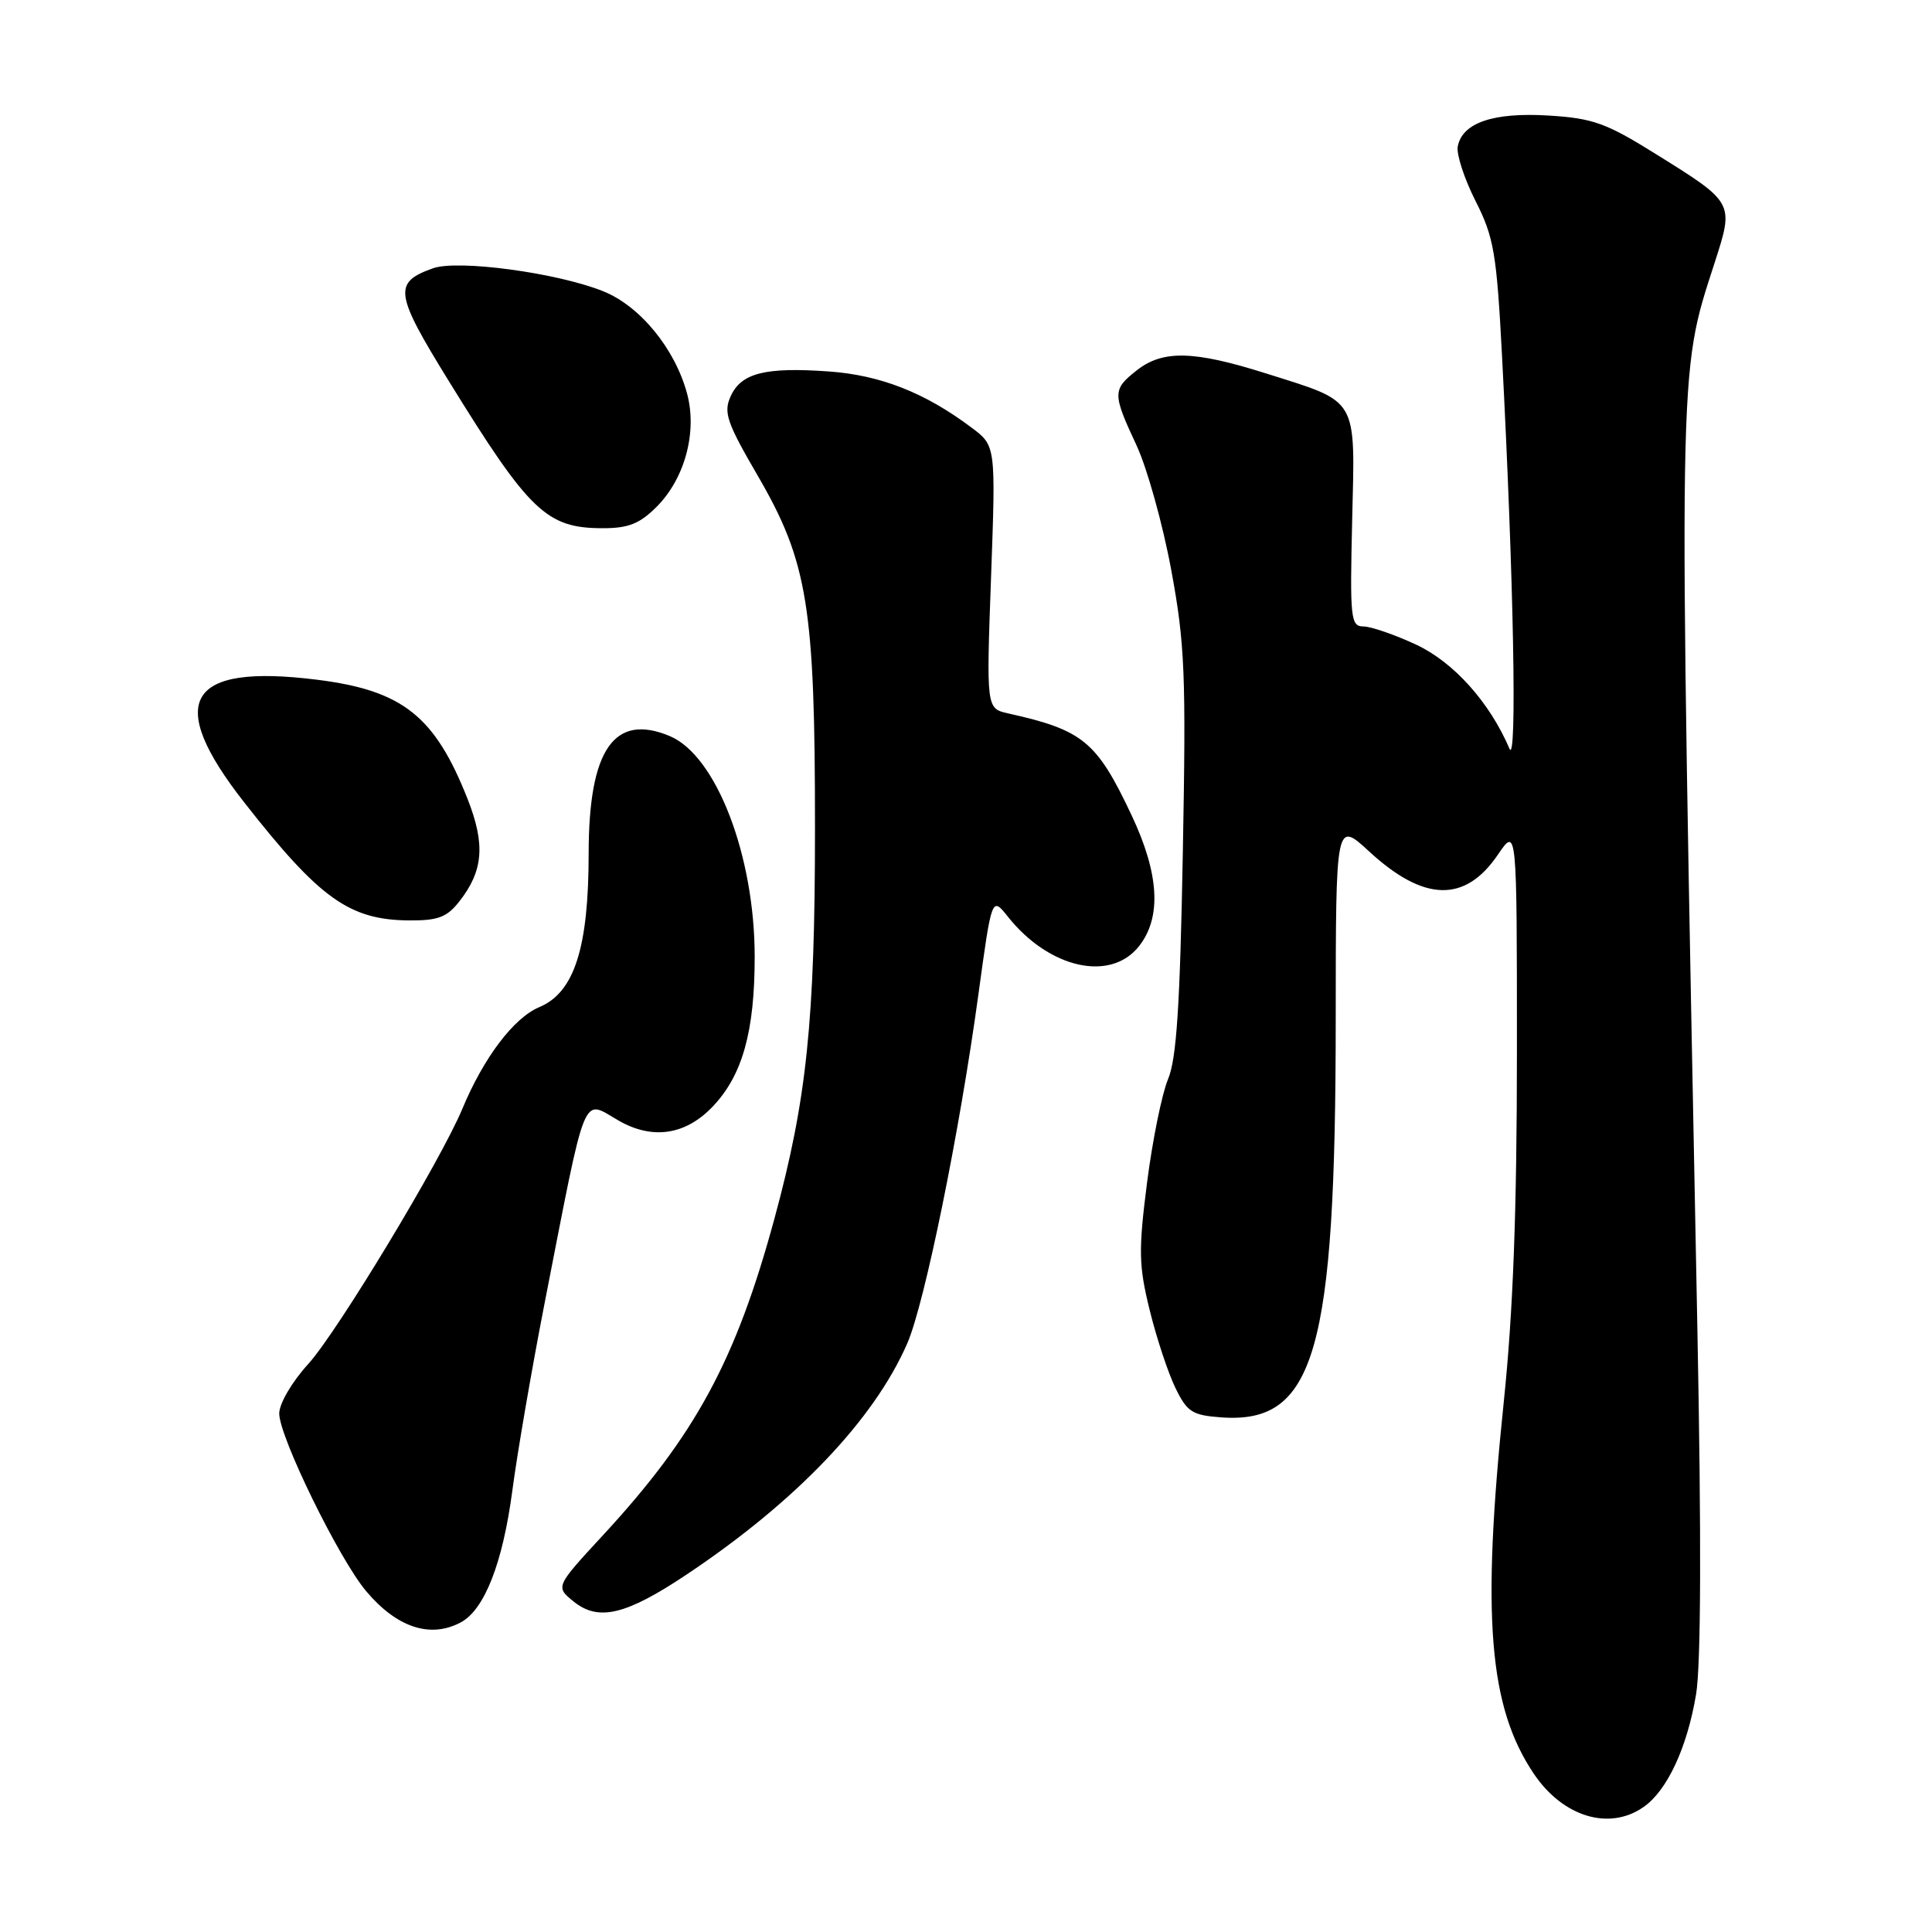 <?xml version="1.0" encoding="UTF-8" standalone="no"?>
<!DOCTYPE svg PUBLIC "-//W3C//DTD SVG 1.1//EN" "http://www.w3.org/Graphics/SVG/1.1/DTD/svg11.dtd" >
<svg xmlns="http://www.w3.org/2000/svg" xmlns:xlink="http://www.w3.org/1999/xlink" version="1.1" viewBox="0 0 256 256">
 <g >
 <path fill="currentColor"
d=" M 217.79 239.43 C 220.92 237.25 223.56 231.56 224.74 224.50 C 225.39 220.60 225.45 203.62 224.91 176.00 C 222.38 46.67 222.32 49.95 227.18 34.87 C 229.78 26.80 229.84 26.91 219.31 20.35 C 212.81 16.30 211.06 15.67 205.20 15.31 C 197.88 14.86 193.77 16.26 193.16 19.40 C 192.96 20.42 194.02 23.67 195.51 26.62 C 197.95 31.43 198.31 33.51 199.03 47.24 C 200.57 76.58 201.04 101.62 200.01 99.20 C 197.38 93.05 192.61 87.73 187.63 85.41 C 184.81 84.10 181.68 83.02 180.67 83.01 C 178.97 83.00 178.86 82.01 179.17 68.92 C 179.56 52.46 180.10 53.38 167.72 49.47 C 158.17 46.45 154.08 46.36 150.63 49.07 C 147.39 51.62 147.39 52.15 150.59 59.00 C 152.00 62.02 154.07 69.45 155.19 75.50 C 157.01 85.34 157.17 89.31 156.73 113.00 C 156.36 133.23 155.90 140.33 154.77 143.00 C 153.96 144.93 152.71 151.09 151.99 156.70 C 150.84 165.73 150.88 167.68 152.35 173.64 C 153.26 177.34 154.80 181.97 155.76 183.93 C 157.30 187.10 157.99 187.53 161.83 187.81 C 174.24 188.70 176.98 179.17 176.99 135.12 C 177.00 108.75 177.00 108.75 181.44 112.84 C 188.68 119.51 194.13 119.64 198.47 113.26 C 201.00 109.54 201.00 109.54 201.00 139.25 C 201.00 160.42 200.50 173.79 199.26 185.73 C 196.30 214.23 197.26 226.16 203.25 235.05 C 207.11 240.76 213.25 242.62 217.79 239.43 Z  M 61.06 214.97 C 64.20 213.29 66.62 207.10 67.89 197.50 C 68.54 192.55 70.44 181.53 72.10 173.00 C 77.82 143.76 77.04 145.67 82.00 148.50 C 86.50 151.07 90.89 150.39 94.49 146.57 C 98.39 142.44 100.00 136.66 100.00 126.77 C 100.00 113.37 94.91 100.13 88.76 97.54 C 81.38 94.44 78.01 99.31 78.00 113.07 C 78.00 125.60 76.10 131.51 71.46 133.45 C 68.07 134.87 64.09 140.14 61.26 146.93 C 58.42 153.76 44.67 176.53 40.85 180.73 C 38.68 183.11 37.00 185.98 37.00 187.30 C 37.00 190.38 44.92 206.58 48.52 210.84 C 52.59 215.67 57.02 217.13 61.06 214.97 Z  M 91.00 208.62 C 105.46 198.97 115.81 188.13 120.22 178.00 C 122.53 172.69 127.16 149.97 129.65 131.72 C 131.42 118.78 131.42 118.78 133.56 121.48 C 139.03 128.34 147.16 130.16 150.93 125.37 C 153.94 121.54 153.61 115.79 149.93 108.00 C 145.32 98.23 143.51 96.74 133.59 94.53 C 130.69 93.88 130.69 93.88 131.32 76.47 C 131.95 59.06 131.95 59.06 128.72 56.65 C 122.57 52.03 116.67 49.71 109.83 49.22 C 101.40 48.62 98.22 49.42 96.82 52.50 C 95.84 54.64 96.29 55.97 100.42 63.06 C 107.04 74.46 108.00 80.41 107.99 109.84 C 107.99 135.29 106.90 145.72 102.61 161.50 C 97.52 180.23 92.15 190.16 79.94 203.38 C 73.59 210.25 73.59 210.25 76.01 212.21 C 79.30 214.87 82.93 214.01 91.00 208.62 Z  M 60.86 119.45 C 64.04 115.40 64.33 111.91 61.97 105.90 C 57.63 94.89 53.36 91.49 42.03 90.07 C 24.74 87.90 21.80 92.86 32.39 106.36 C 42.35 119.07 46.29 121.89 54.18 121.96 C 58.03 121.99 59.21 121.55 60.86 119.45 Z  M 87.00 67.16 C 90.75 63.41 92.41 57.24 91.04 52.15 C 89.44 46.20 84.80 40.54 79.92 38.59 C 73.82 36.14 60.67 34.37 57.37 35.55 C 52.07 37.44 52.27 38.84 59.51 50.56 C 70.16 67.82 72.43 69.98 79.83 69.99 C 83.25 70.00 84.75 69.41 87.00 67.16 Z "/>
</g>
</svg>